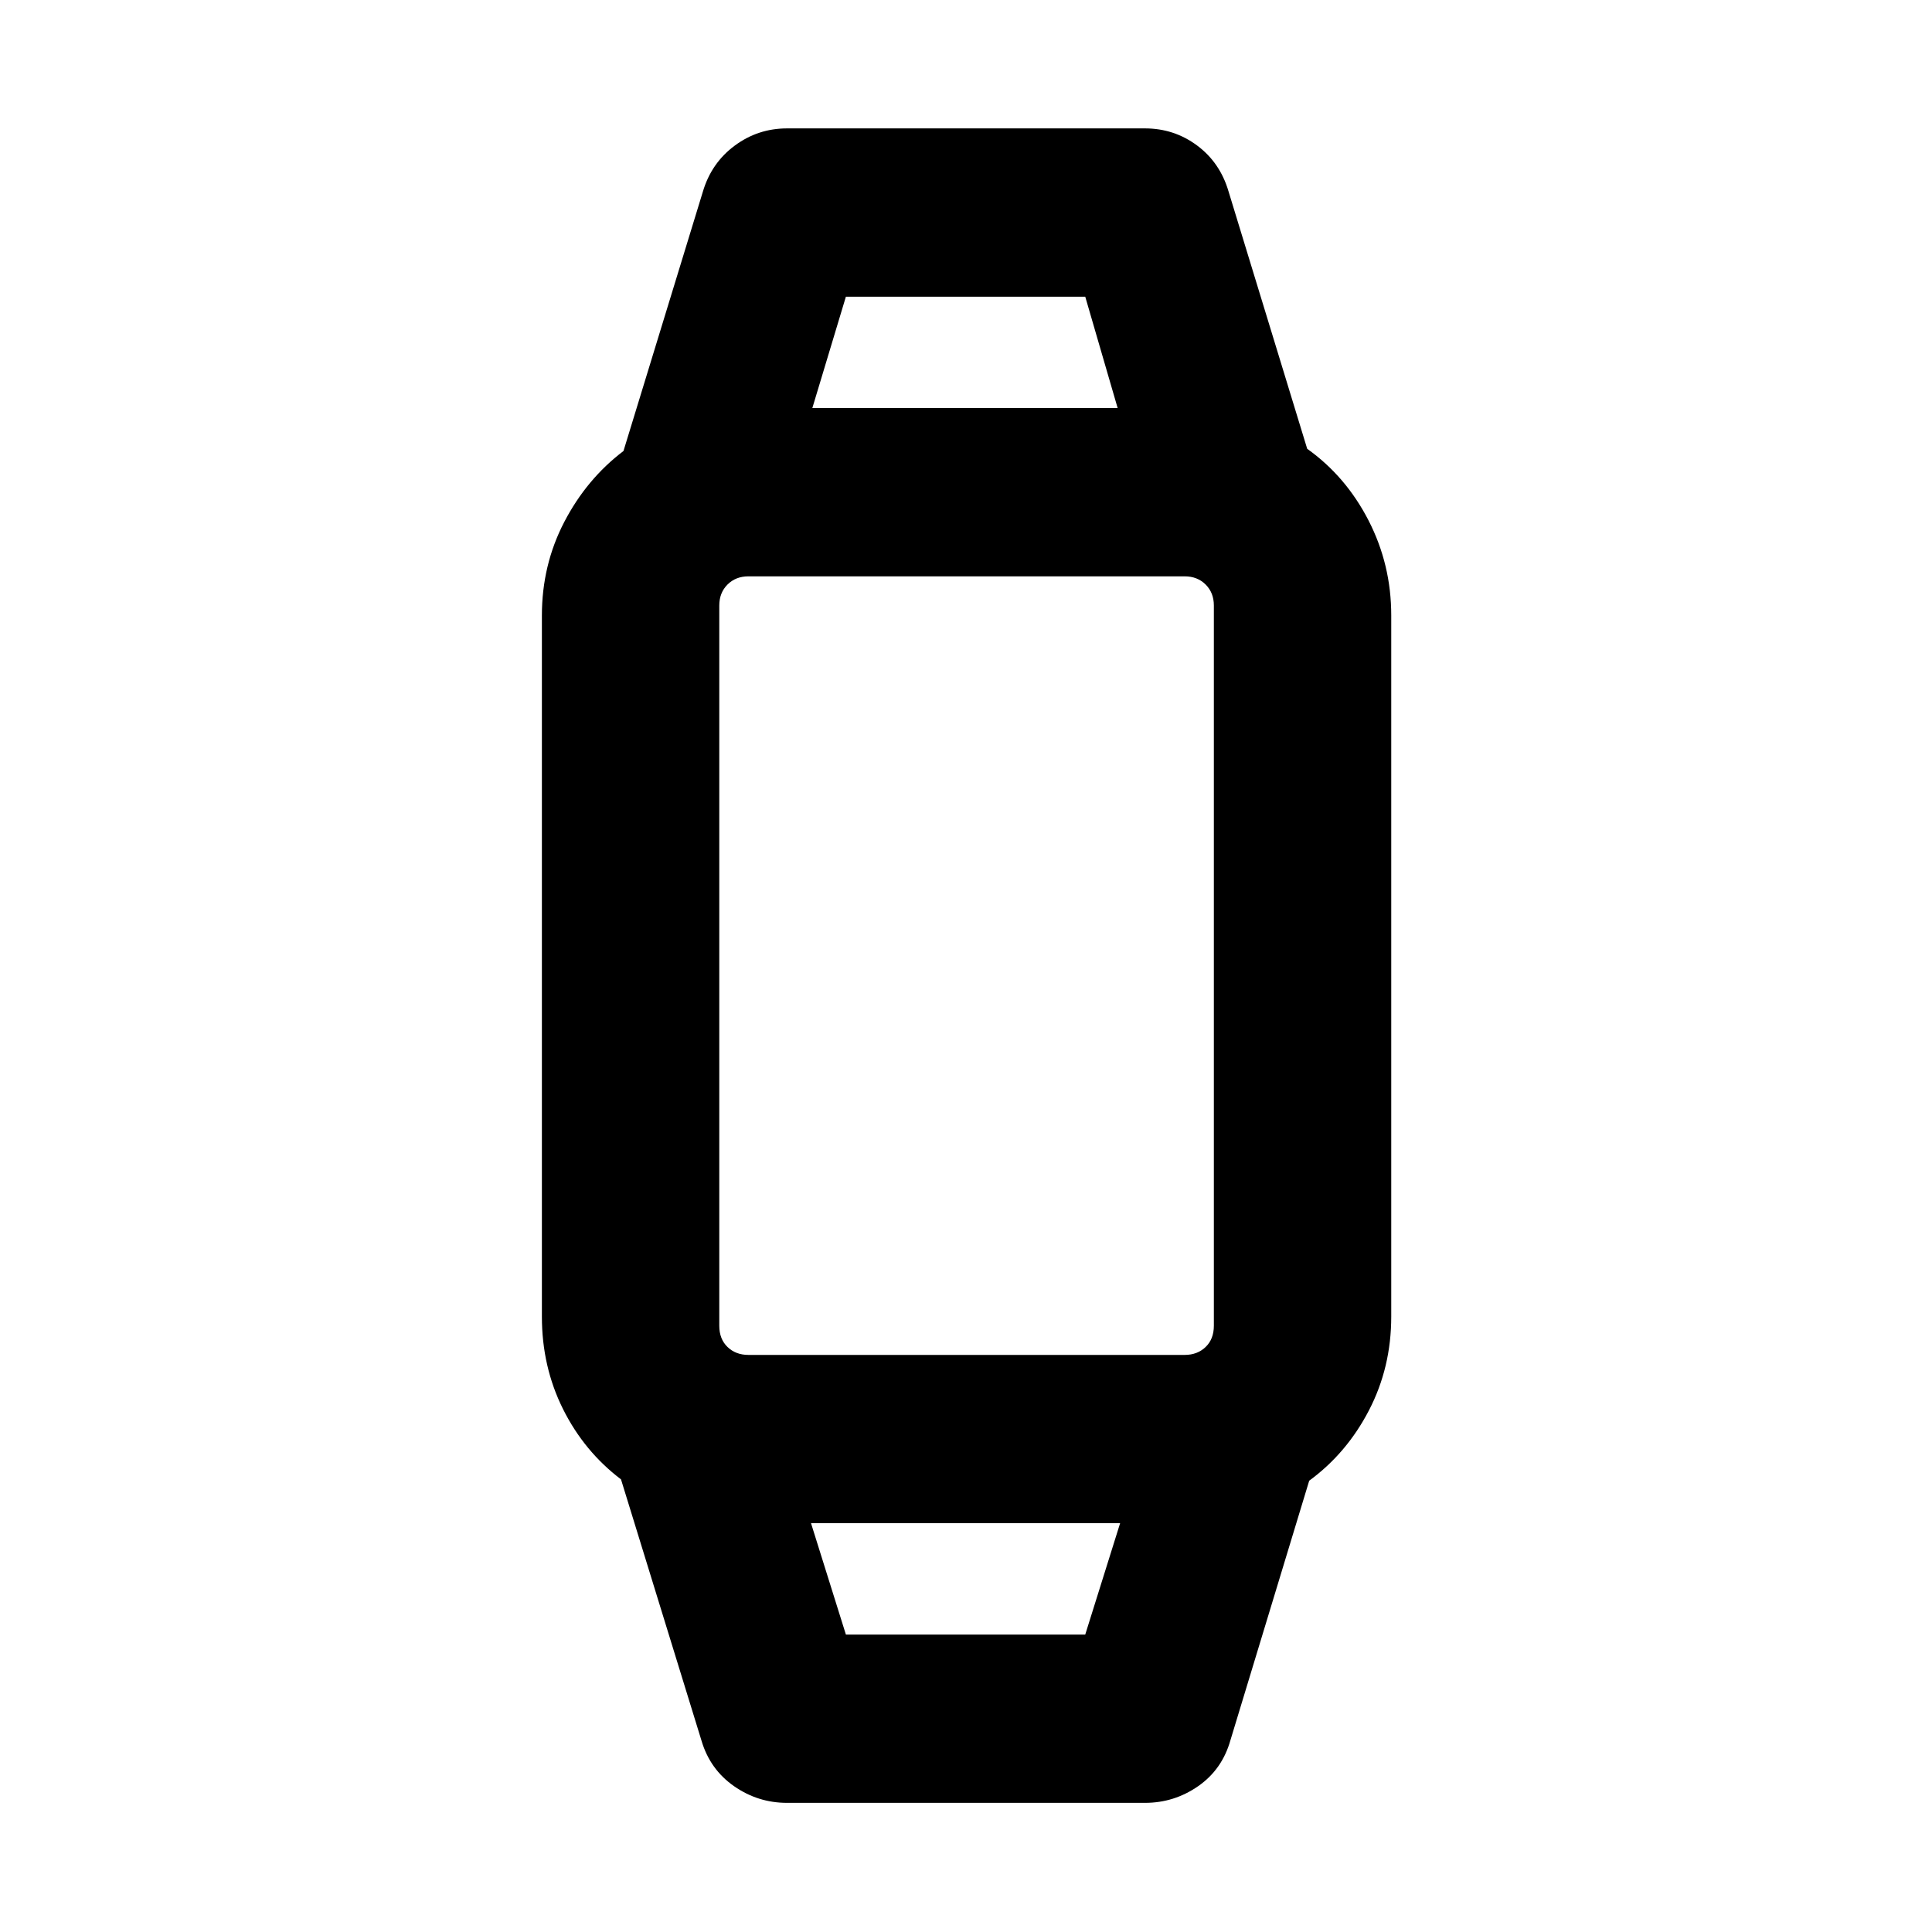 <svg xmlns="http://www.w3.org/2000/svg" height="40" viewBox="0 -960 960 960" width="40"><path d="M391.09-64.17q-14.48 0-26.38-8.31-11.9-8.31-16.13-22.56l-40.01-129.87q-18.32-13.9-28.82-34.95-10.49-21.05-10.49-45.91v-348.36q0-25.13 11.11-46.5t29.43-35.27l39.45-128.87q4.23-14.26 15.79-22.84 11.57-8.59 26.05-8.59h177.82q14.46 0 25.87 8.46T610.42-865l39.12 128.01q19.21 13.67 30.49 35.62 11.27 21.95 11.27 47.14v348.46q0 25.19-11.05 46.52-11.06 21.34-29.71 35L611.42-95.38q-4.09 14.58-16.03 22.9-11.94 8.31-26.48 8.31H391.09Zm29.23-83.63h118.93l17.33-55.33H402.99l17.33 55.33ZM371.9-286.75h216.77q6.32 0 10.41-3.95 4.08-3.94 4.08-10.55v-357.88q0-6.33-4.08-10.41-4.09-4.08-10.41-4.08H371.9q-6.33 0-10.41 4.08t-4.08 10.41v357.88q0 6.61 4.08 10.55 4.08 3.95 10.41 3.95Zm31.75-470.5h151.7l-16.1-55.33H420.32l-16.67 55.33Zm75.92 554.12Zm0-554.12Z"/></svg>